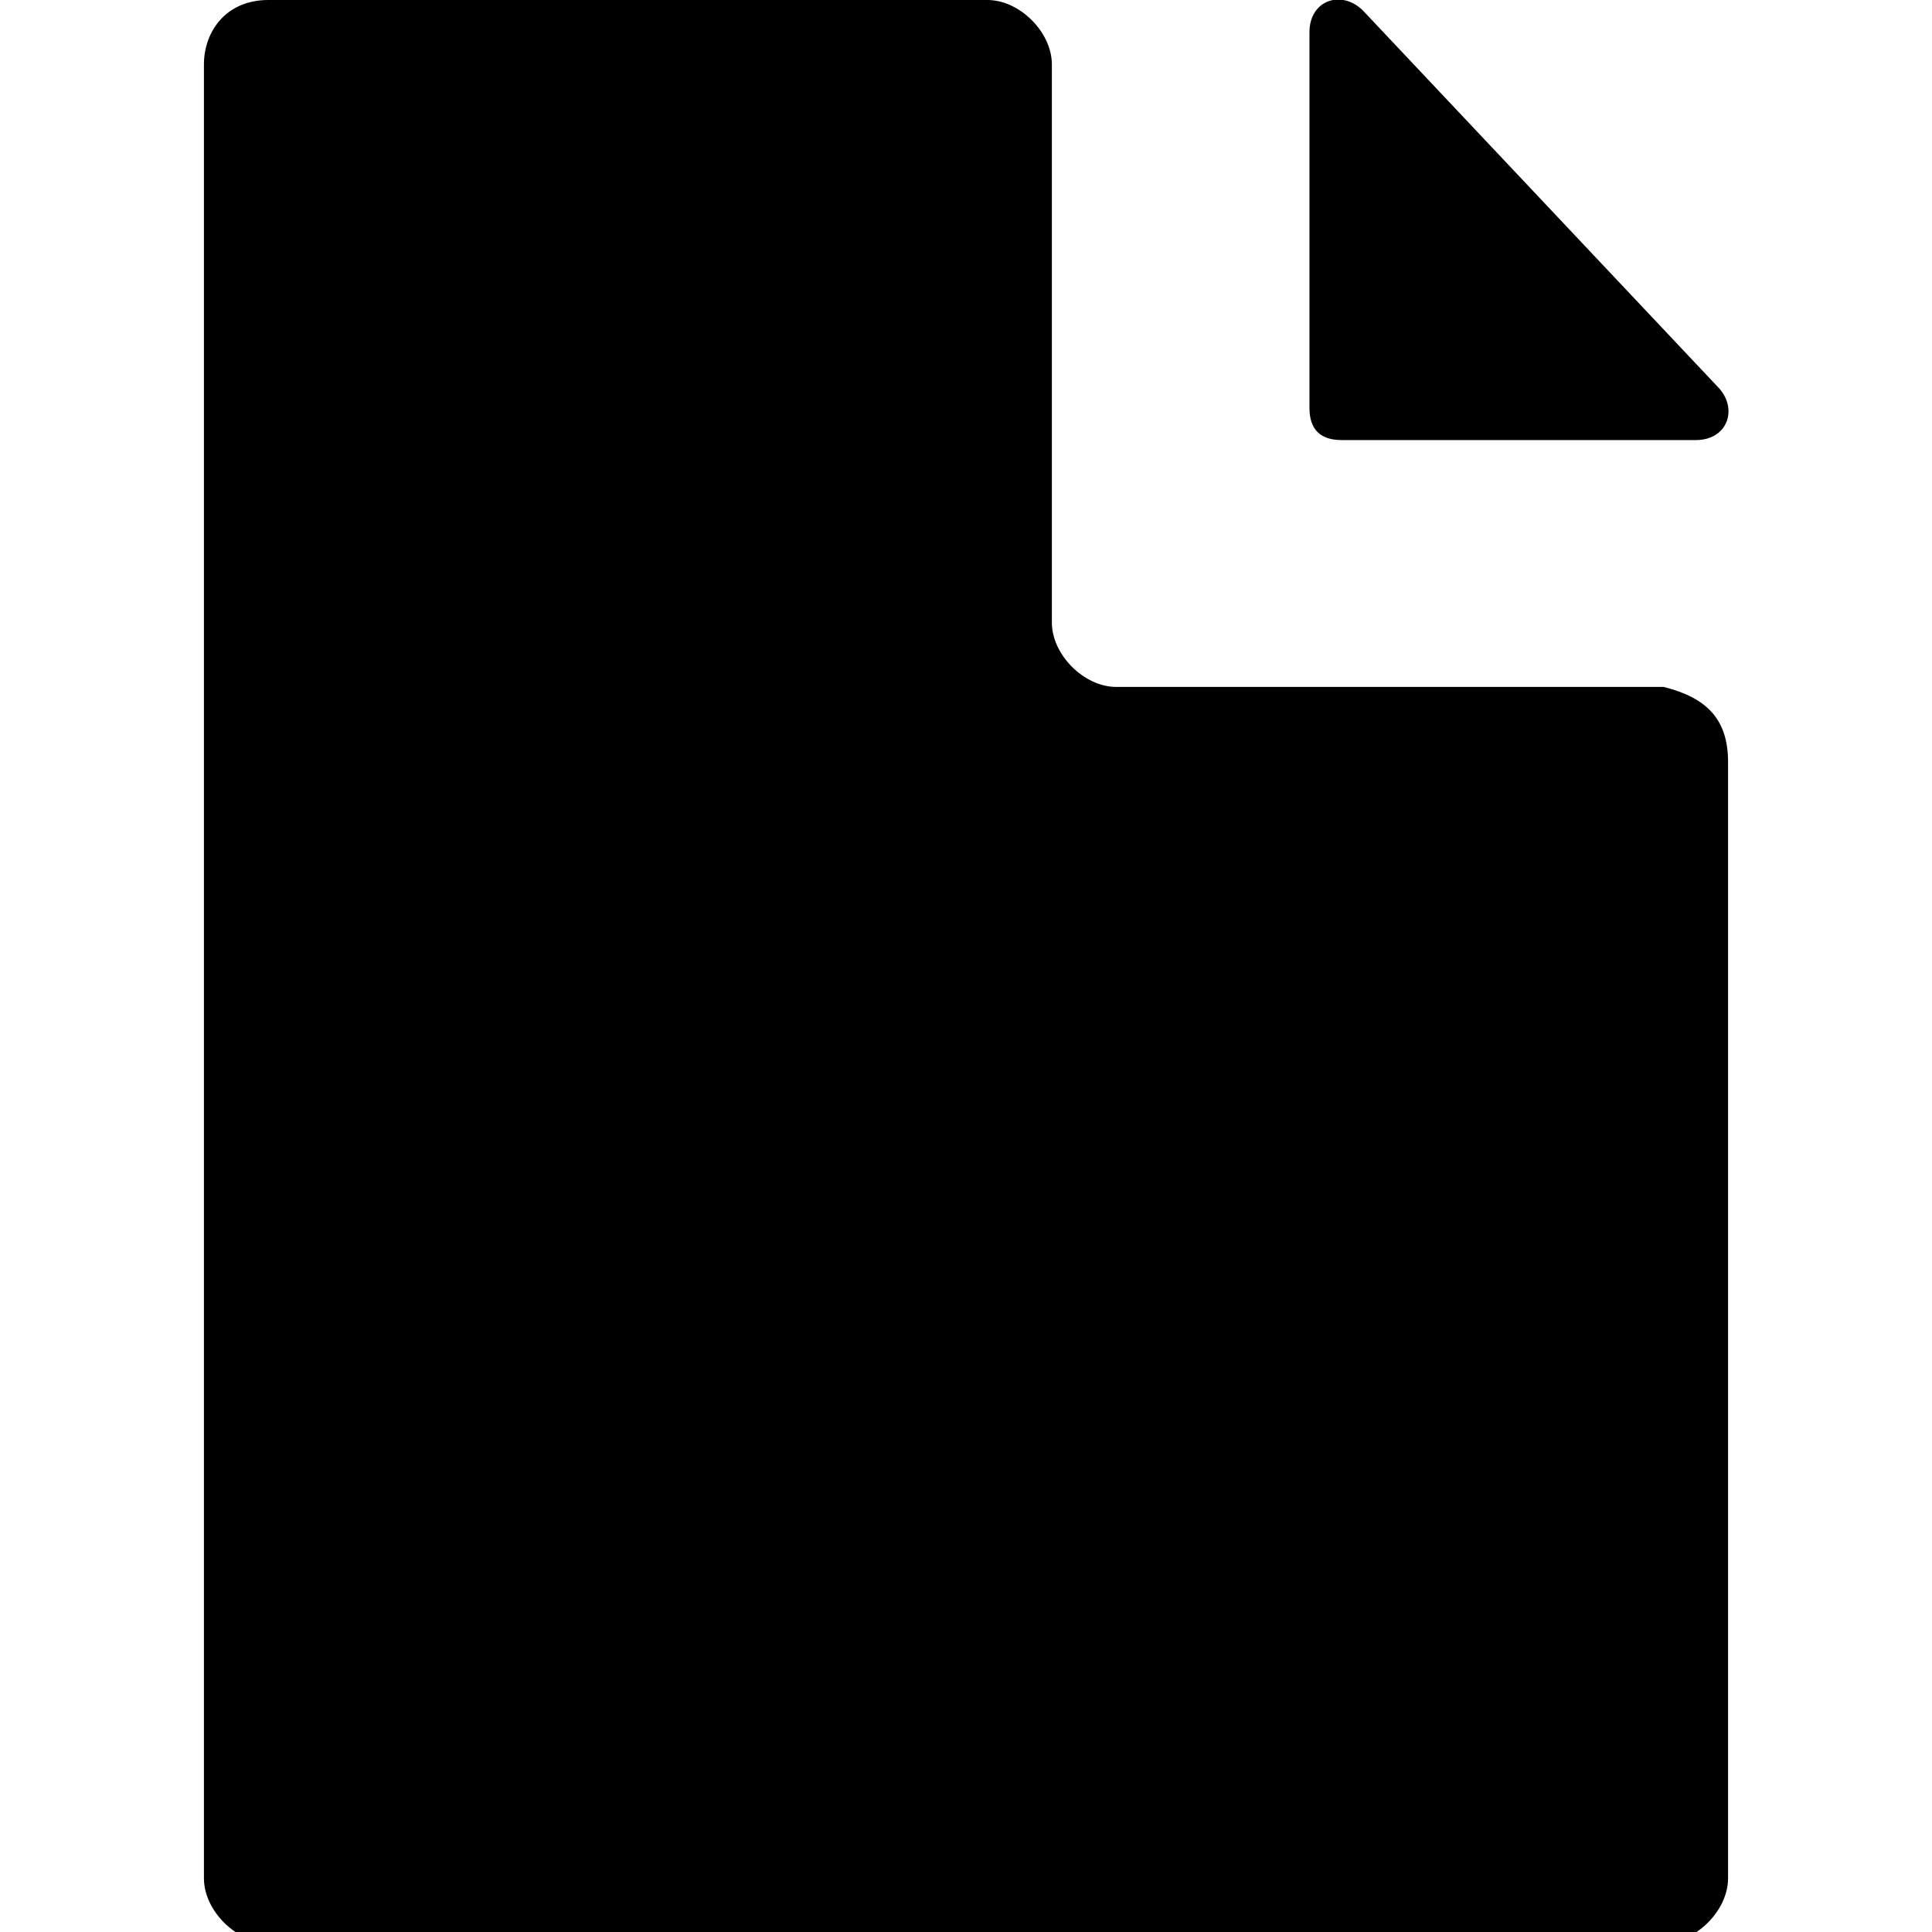 <?xml version="1.0" encoding="utf-8"?>
<!-- Generator: Adobe Illustrator 19.2.0, SVG Export Plug-In . SVG Version: 6.00 Build 0)  -->
<svg version="1.1" id="Layer_1" xmlns="http://www.w3.org/2000/svg" xmlns:xlink="http://www.w3.org/1999/xlink" x="0px" y="0px"
	 viewBox="0 0 18 18" style="enable-background:new 0 0 18 18;" xml:space="preserve">
<path d="M16.1,7.1v10.4c0,0.3-0.3,0.6-0.6,0.6h-13c-0.3,0-0.6-0.3-0.6-0.6V0.6C1.9,0.3,2.1,0,2.5,0l6.7,0c0.3,0,0.6,0.3,0.6,0.6v5.2
	c0,0.3,0.3,0.6,0.6,0.6l5.1,0C15.9,6.5,16.1,6.7,16.1,7.1z"/>
<path d="M15.8,4.1l-3.3,0c-0.2,0-0.3-0.1-0.3-0.3V0.3c0-0.3,0.3-0.4,0.5-0.2l3.3,3.5C16.2,3.8,16.1,4.1,15.8,4.1z"/>
</svg>
